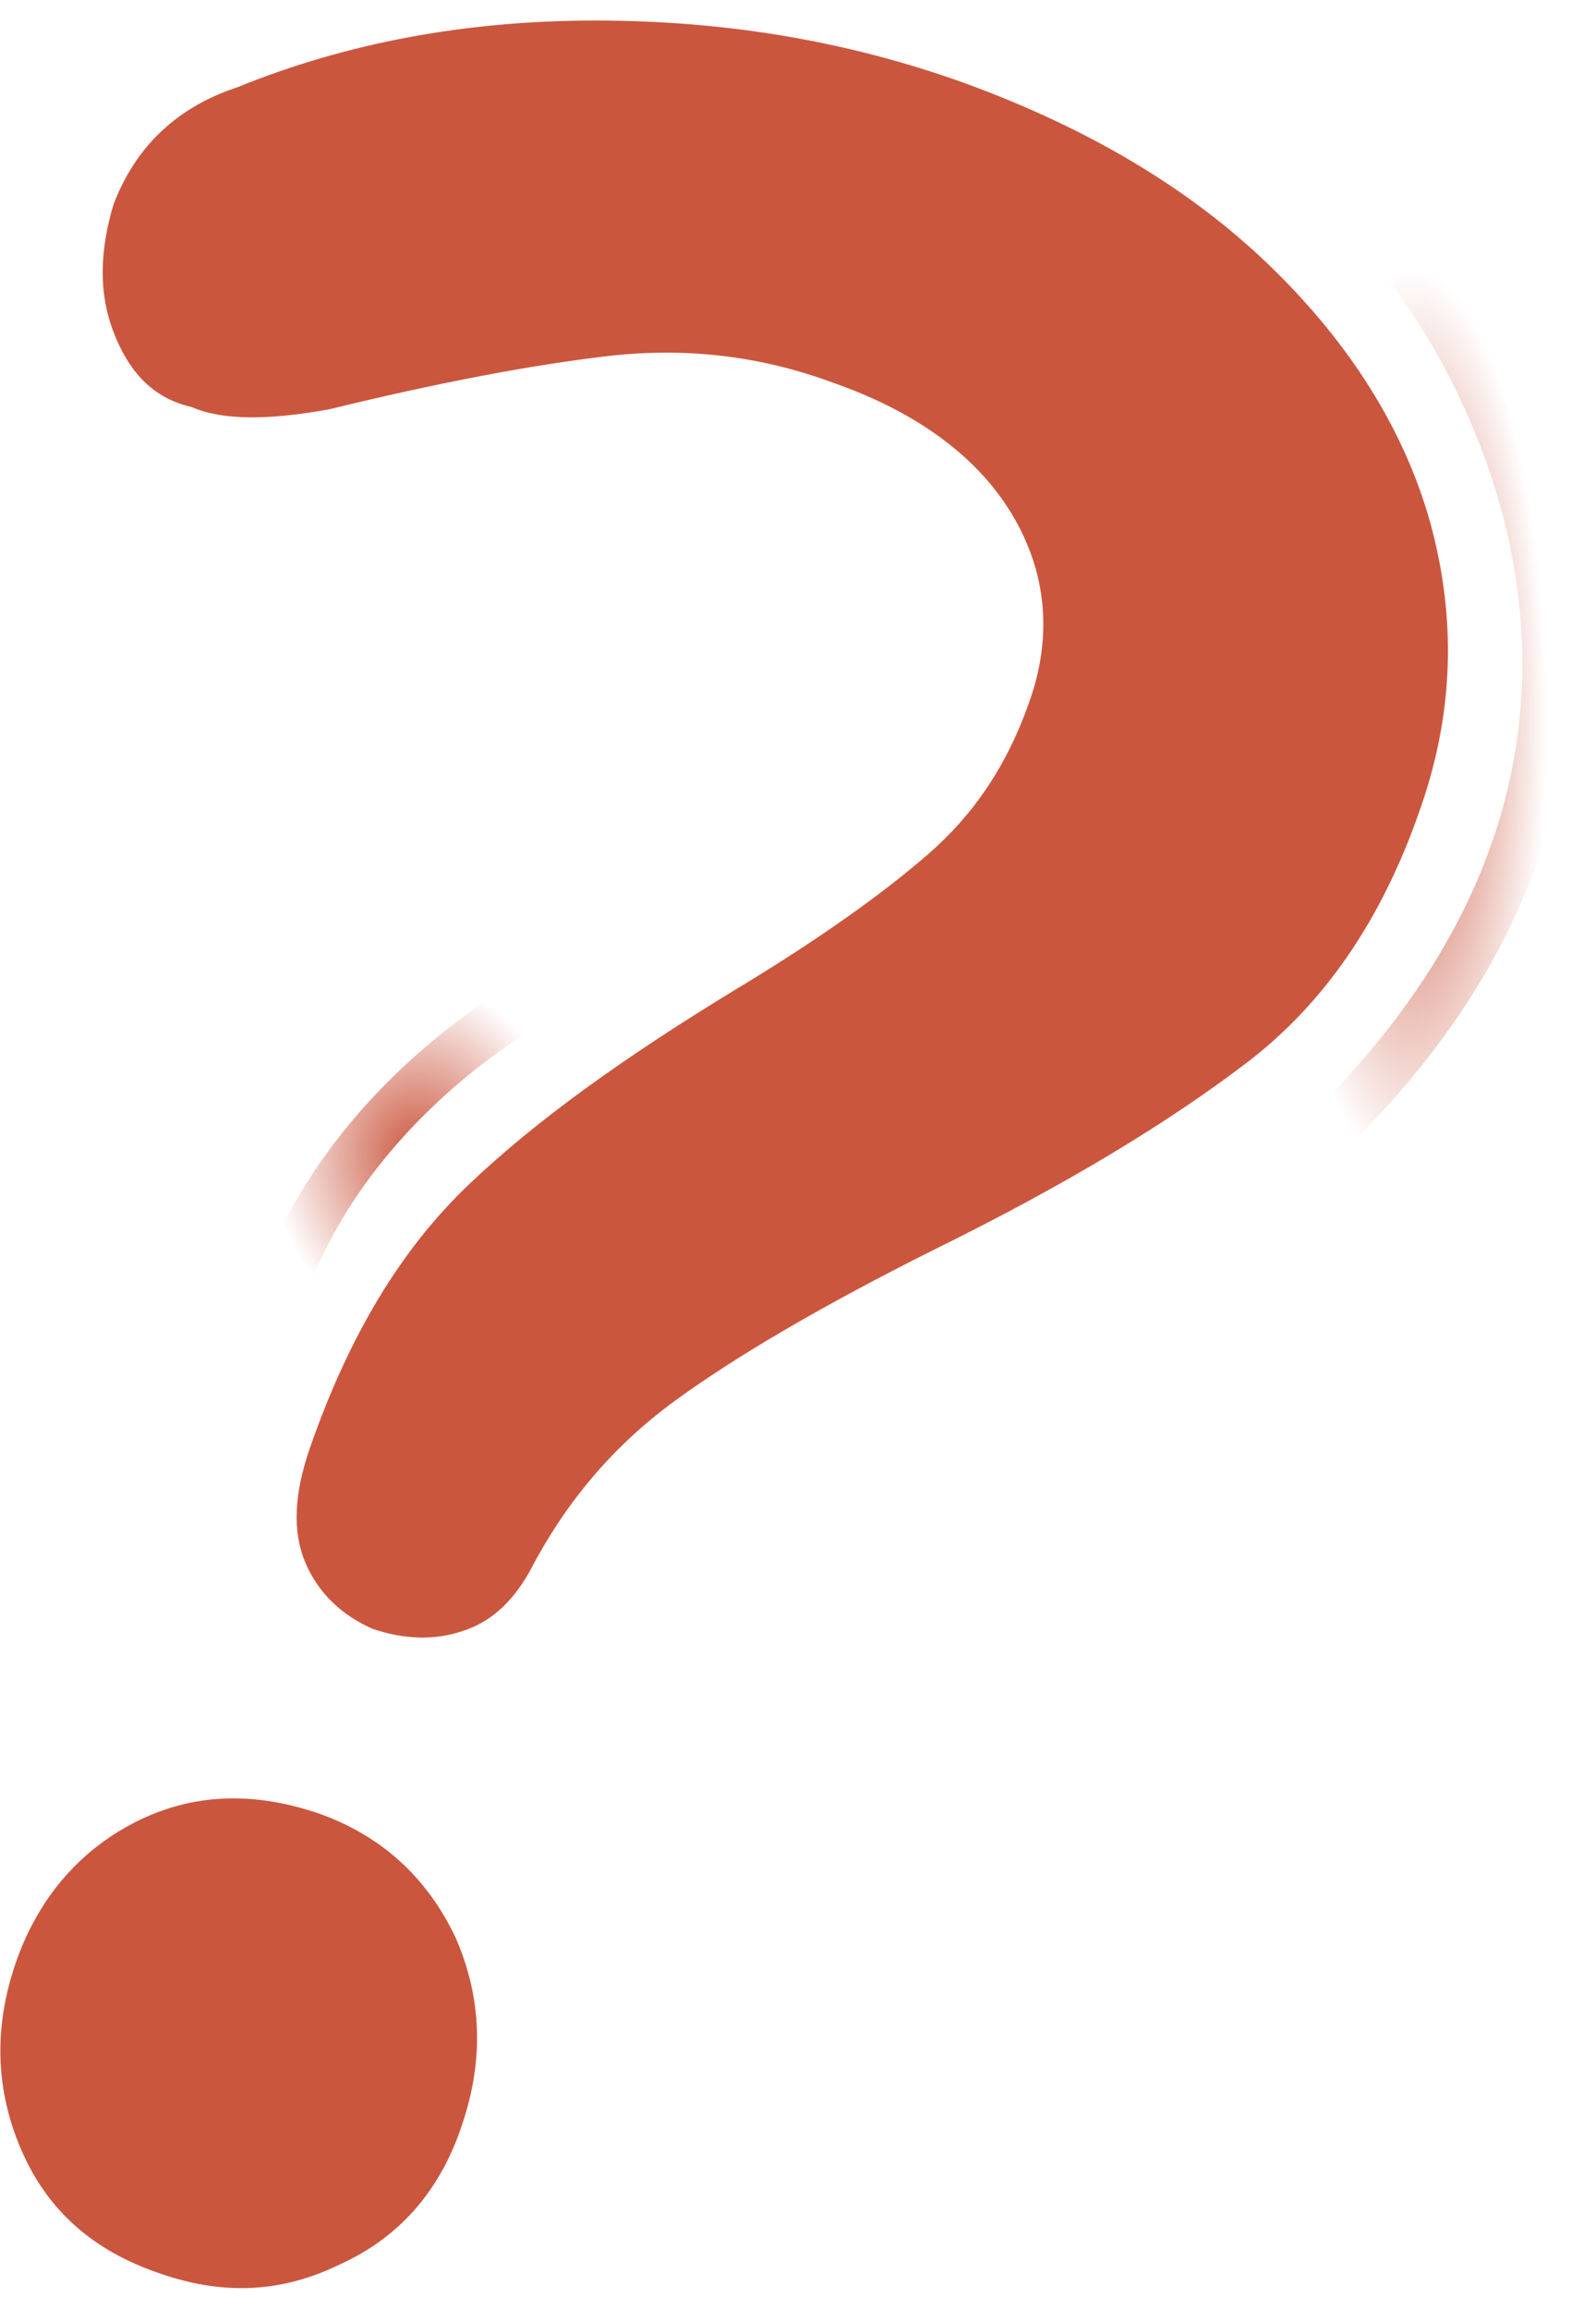 <svg width="65" height="94" viewBox="0 0 65 94" fill="none" xmlns="http://www.w3.org/2000/svg">
<path d="M12.43 63.594C11.897 62.328 11.986 60.791 12.608 58.982C14.206 54.37 16.337 50.844 19.09 48.221C21.842 45.599 25.394 43.067 29.834 40.354C33.297 38.274 35.961 36.375 37.826 34.747C39.69 33.119 41.022 31.13 41.91 28.598C42.887 25.885 42.621 23.263 41.2 20.911C39.779 18.56 37.293 16.752 33.919 15.576C30.988 14.491 27.969 14.129 24.773 14.491C21.665 14.853 17.847 15.576 13.407 16.661C10.92 17.113 9.056 17.113 7.813 16.571C6.214 16.209 5.237 15.124 4.616 13.496C3.994 11.868 4.083 10.15 4.616 8.342C5.504 5.99 7.191 4.363 9.677 3.549C14.117 1.74 19.001 0.836 24.24 0.836C29.479 0.836 34.452 1.65 39.246 3.368C44.219 5.177 48.392 7.618 51.678 10.783C54.963 13.948 57.183 17.475 58.249 21.273C59.314 25.162 59.226 29.05 57.805 33.029C56.295 37.37 53.987 40.806 50.79 43.248C47.593 45.689 43.42 48.221 38.092 50.844C33.563 53.105 30.012 55.184 27.525 56.993C25.039 58.802 23.085 61.062 21.576 63.956C20.866 65.222 19.978 66.036 18.823 66.398C17.758 66.759 16.515 66.759 15.183 66.307C13.94 65.765 12.963 64.86 12.43 63.594ZM0.886 87.558C-0.179 85.117 -0.268 82.585 0.62 79.962C1.508 77.34 3.195 75.35 5.504 74.175C7.813 72.999 10.299 72.909 12.963 73.813C15.538 74.717 17.403 76.435 18.557 78.877C19.622 81.319 19.711 83.851 18.823 86.473C17.935 89.186 16.248 91.085 13.851 92.17C11.453 93.346 9.056 93.436 6.481 92.532C3.817 91.628 1.952 90 0.886 87.558Z" fill="#CB563E"/>
<path d="M57.478 11C57.478 11 72.998 29.951 52 48" stroke="url(#paint0_radial)" stroke-width="2" stroke-miterlimit="10" stroke-linecap="round" stroke-linejoin="round"/>
<path d="M23 40C23 40 13.571 44.375 11 54" stroke="url(#paint1_radial)" stroke-width="2" stroke-miterlimit="10" stroke-linecap="round" stroke-linejoin="round"/>
<defs>
<radialGradient id="paint0_radial" cx="0" cy="0" r="1" gradientUnits="userSpaceOnUse" gradientTransform="translate(57.5 29.5) rotate(90) scale(18.5 5.5)">
<stop stop-color="#CB563E"/>
<stop offset="1" stop-color="#CB563E" stop-opacity="0"/>
</radialGradient>
<radialGradient id="paint1_radial" cx="0" cy="0" r="1" gradientUnits="userSpaceOnUse" gradientTransform="translate(17 47) rotate(90) scale(7 6)">
<stop stop-color="#CB563E"/>
<stop offset="1" stop-color="#CB563E" stop-opacity="0"/>
</radialGradient>
</defs>
</svg>
